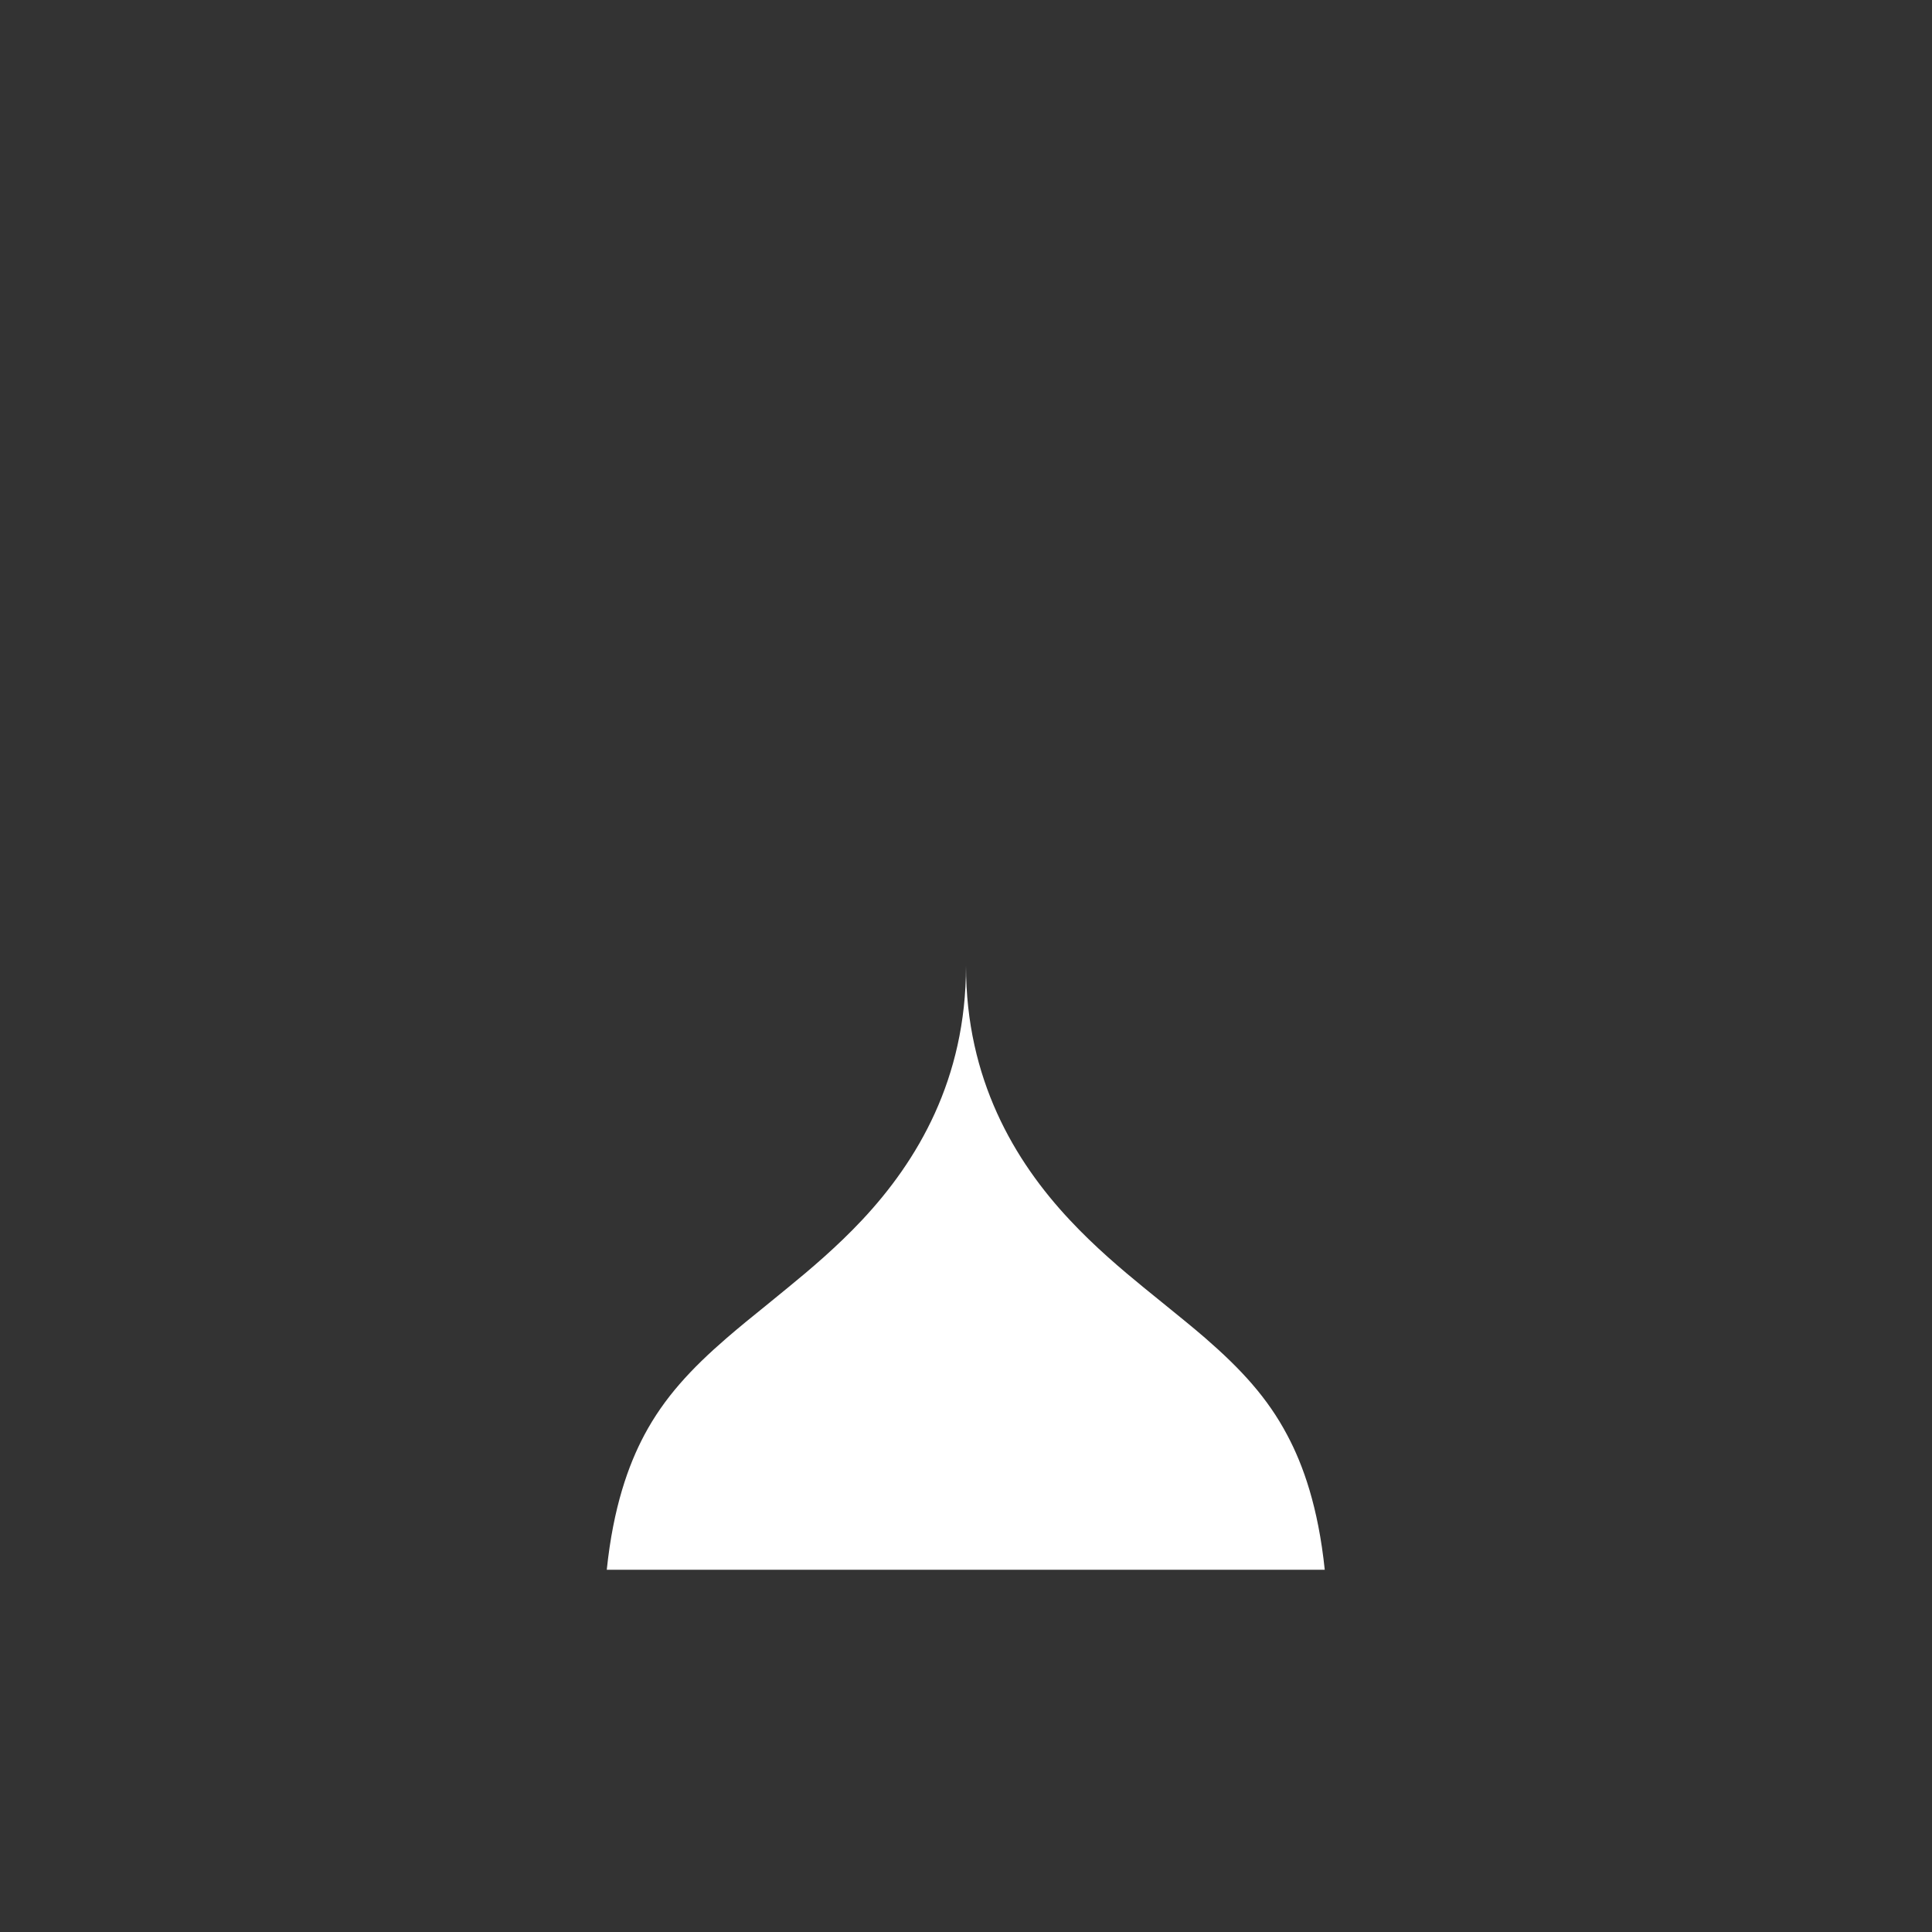 <svg width="16" height="16" viewBox="0 0 16 16" fill="none" xmlns="http://www.w3.org/2000/svg">
<rect x="0" y="0" width="16" height="16" fill="#333333" stroke="none"/>
<path d="M5.025 13H10.971C10.917 12.481 10.792 12.132 10.661 11.886C10.497 11.575 10.275 11.336 9.98 11.08C9.87 10.985 9.771 10.906 9.657 10.813C9.6 10.767 9.539 10.718 9.471 10.662C9.29 10.514 9.066 10.325 8.858 10.102C8.401 9.614 8 8.937 8 8C8 8.938 7.598 9.614 7.14 10.103C6.932 10.325 6.708 10.514 6.527 10.662C6.459 10.718 6.398 10.768 6.341 10.814C6.227 10.906 6.128 10.986 6.018 11.081C5.722 11.337 5.5 11.576 5.335 11.886C5.204 12.133 5.079 12.481 5.025 13Z" fill="#ffffff"/>
</svg>
